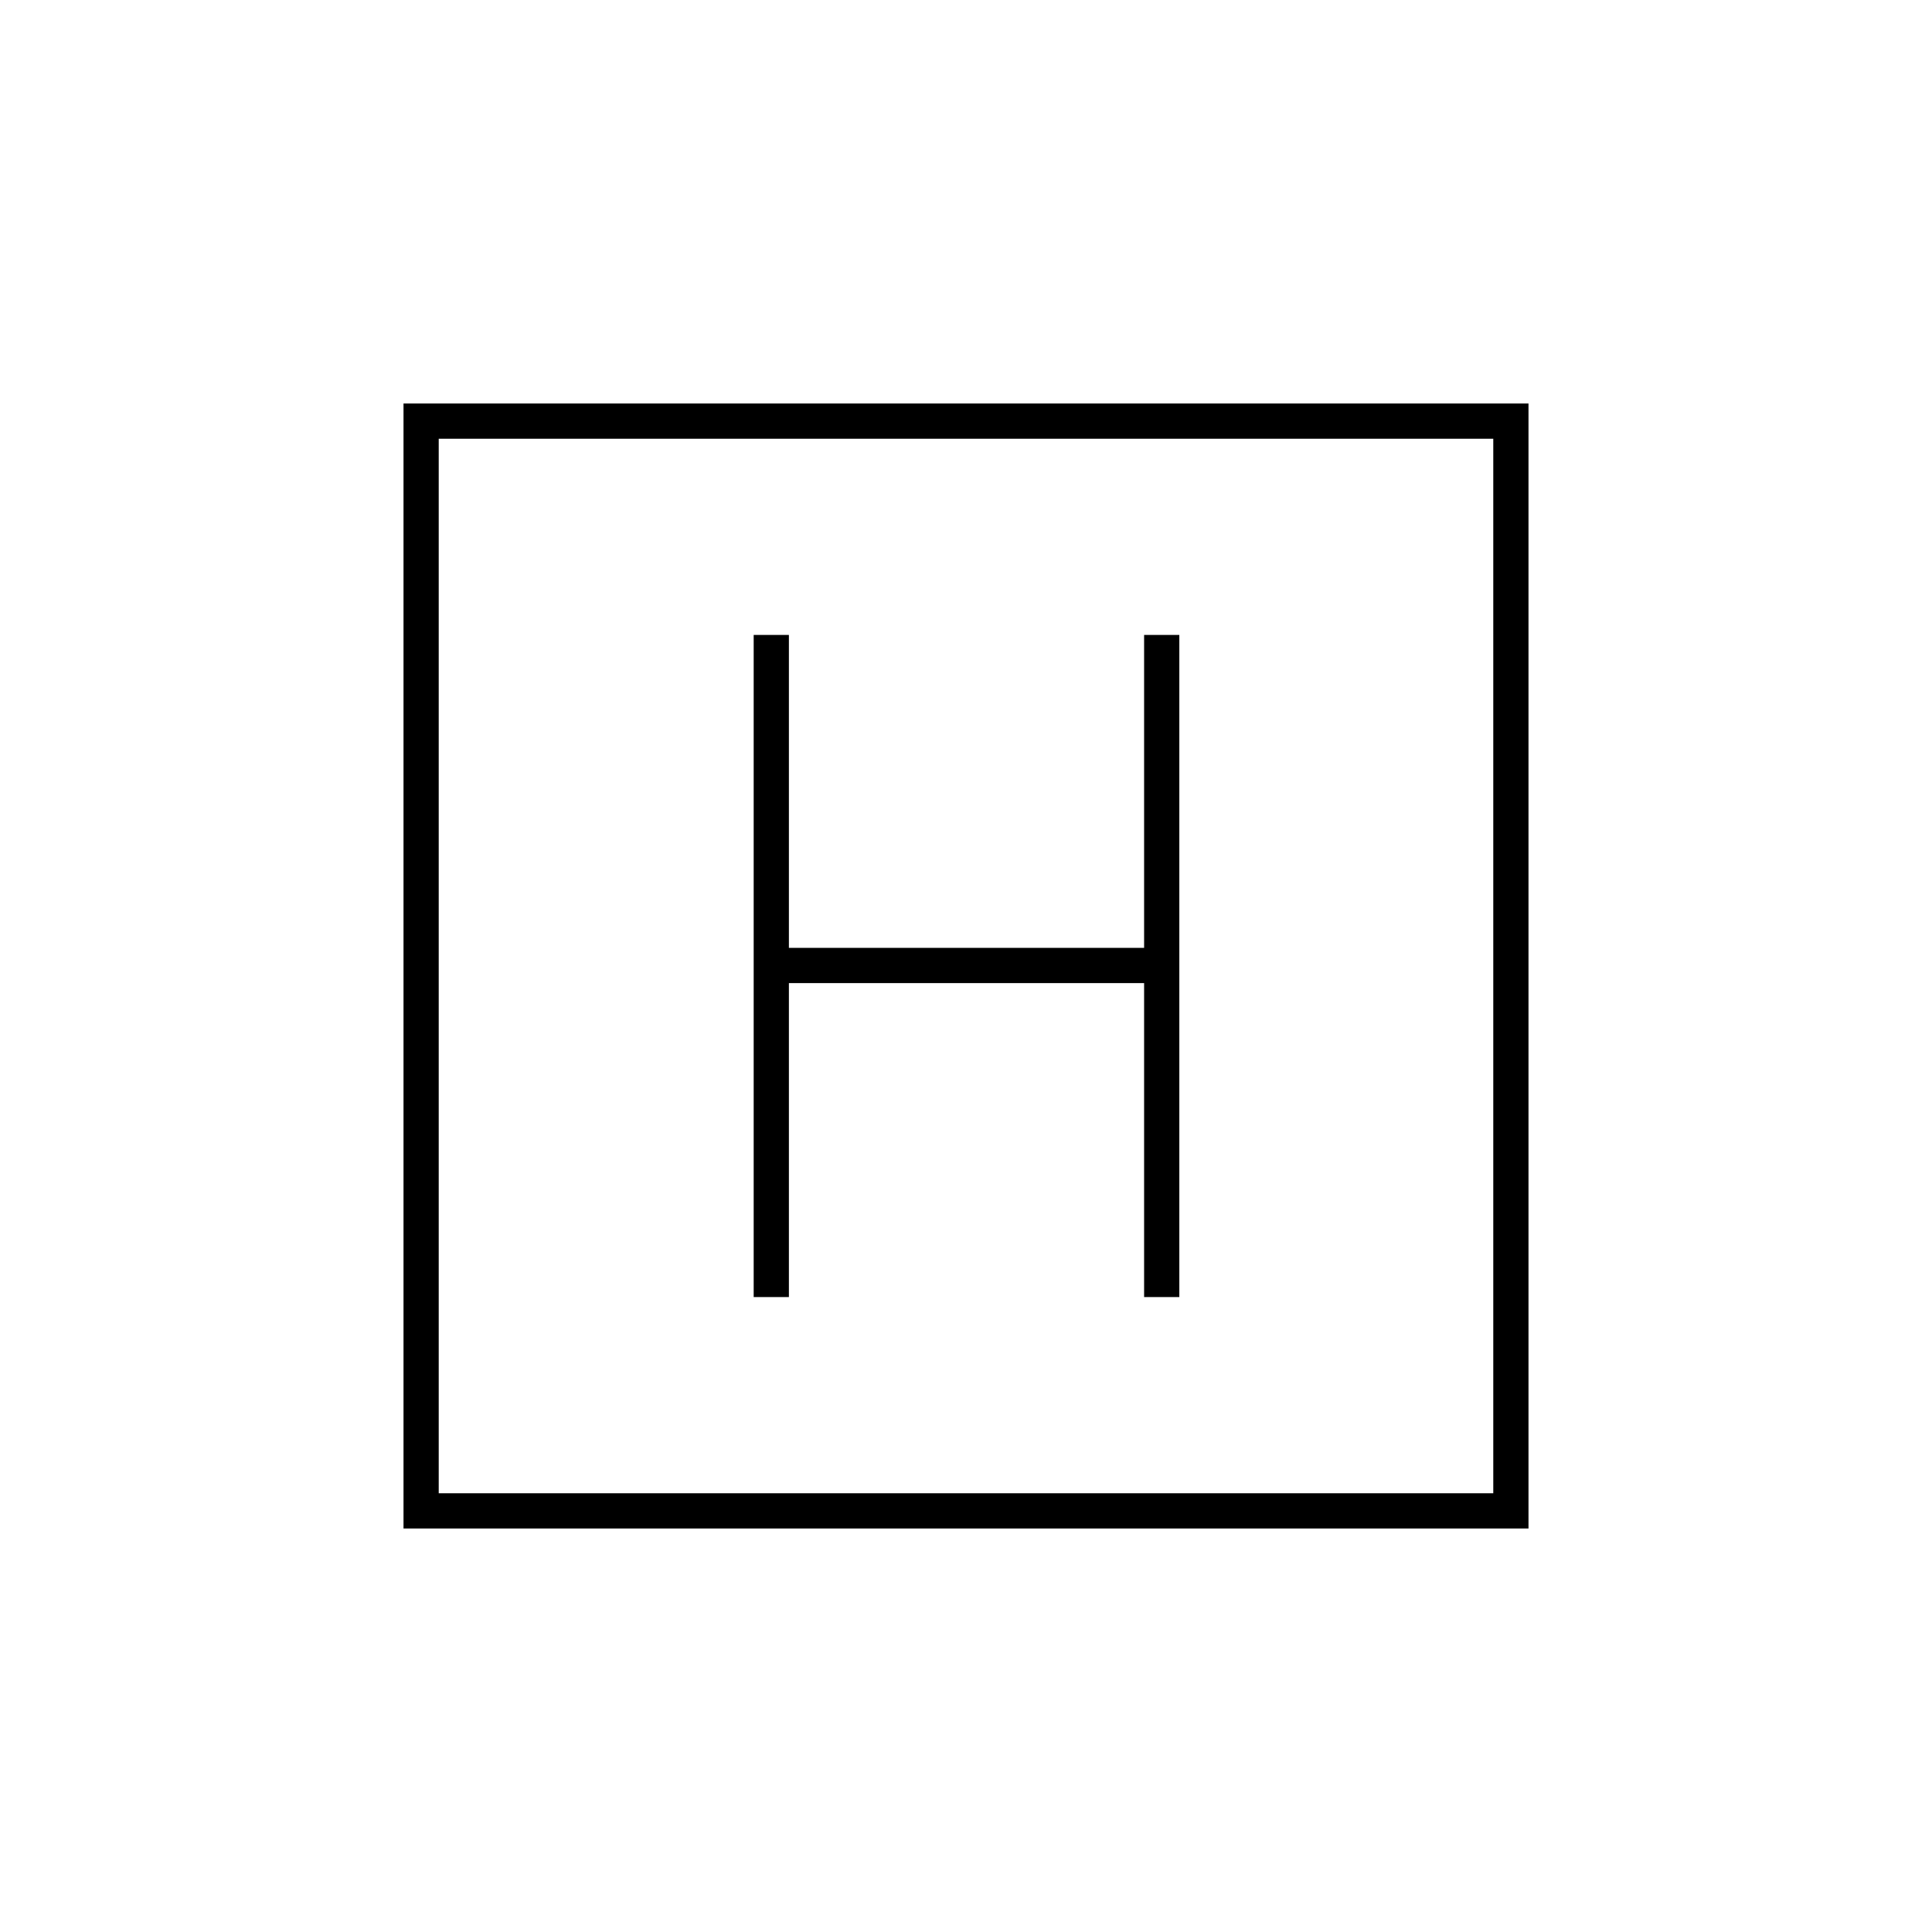 <svg xmlns="http://www.w3.org/2000/svg" height="20" viewBox="0 96 960 960" width="20"><path d="M374.5 740.5H392v-156h176.5v156H586v-329h-17.5V567H392V411.5h-17.5v329Zm-174 115v-559h559v559h-559ZM218 838h524V314H218v524Zm0-524v524-524Z"/></svg>